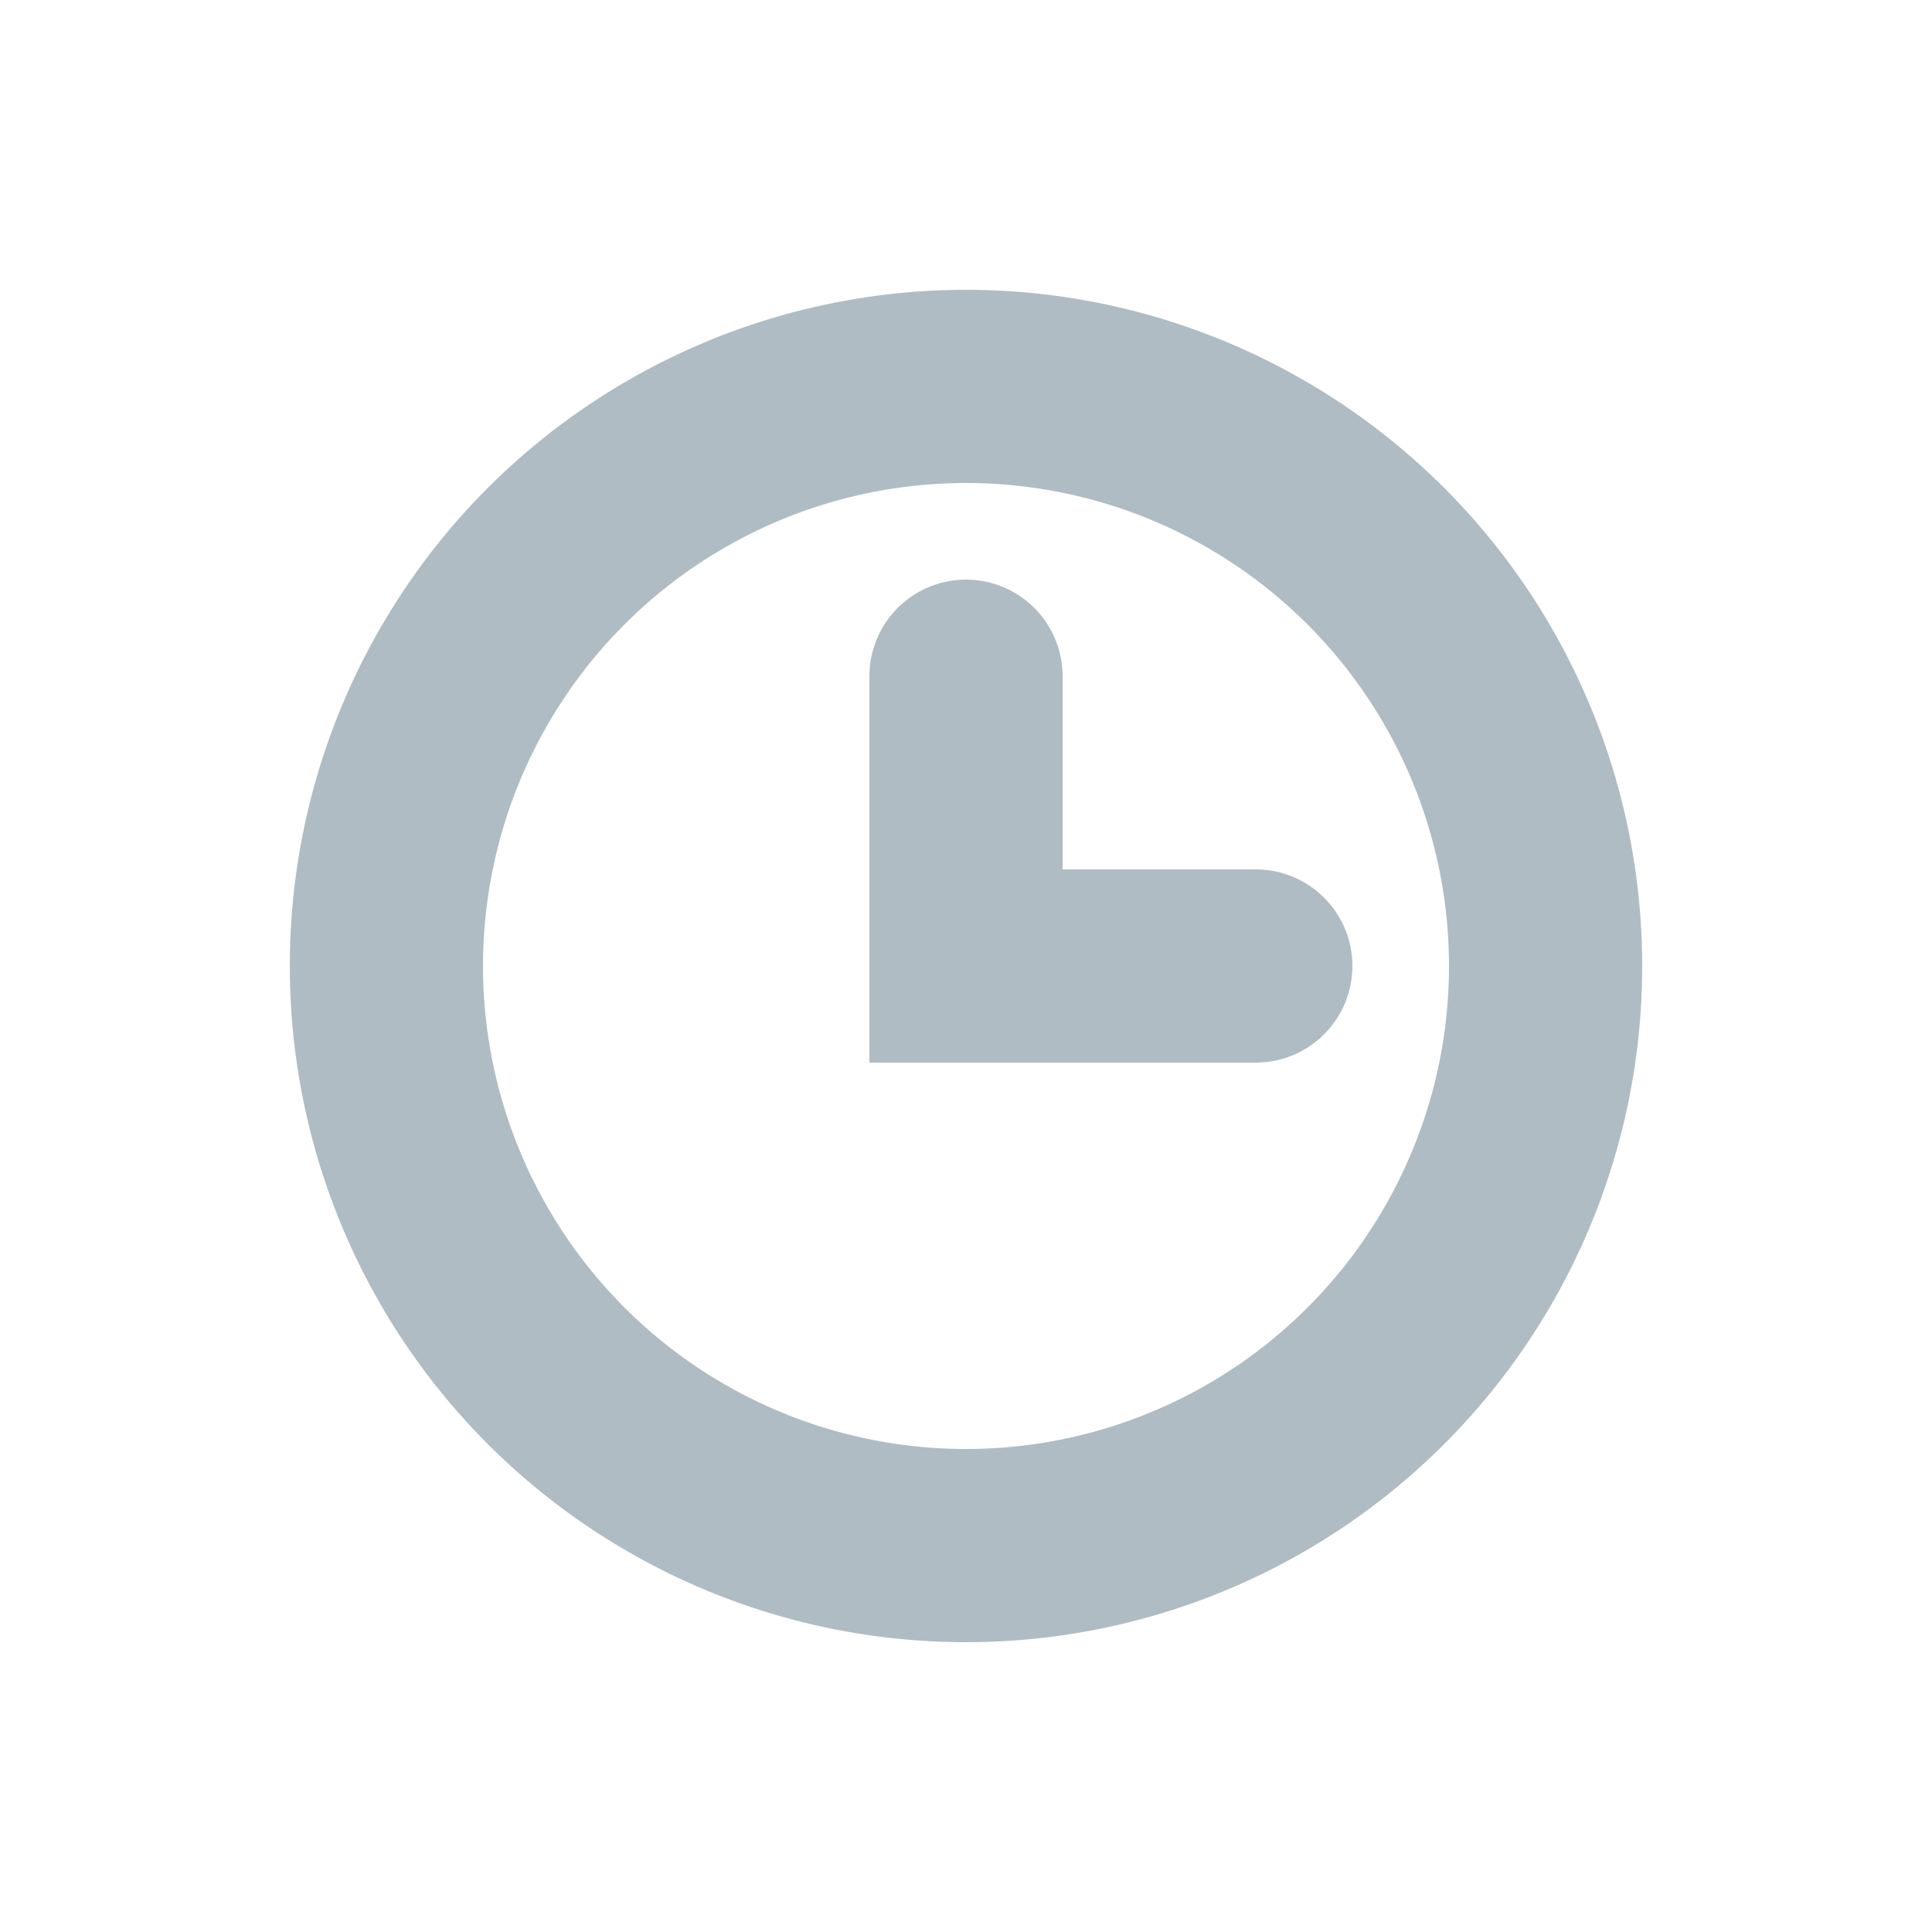 <svg id="Layer_1" data-name="Layer 1" xmlns="http://www.w3.org/2000/svg" viewBox="0 0 20 20"><defs><style>.cls-1{fill:none;stroke:#b0bcc3;stroke-linecap:round;stroke-miterlimit:10;stroke-width:2px;}</style></defs><title>clock</title><circle class="cls-1" cx="10" cy="10" r="6"/><polyline class="cls-1" points="10 7 10 10 13 10"/></svg>